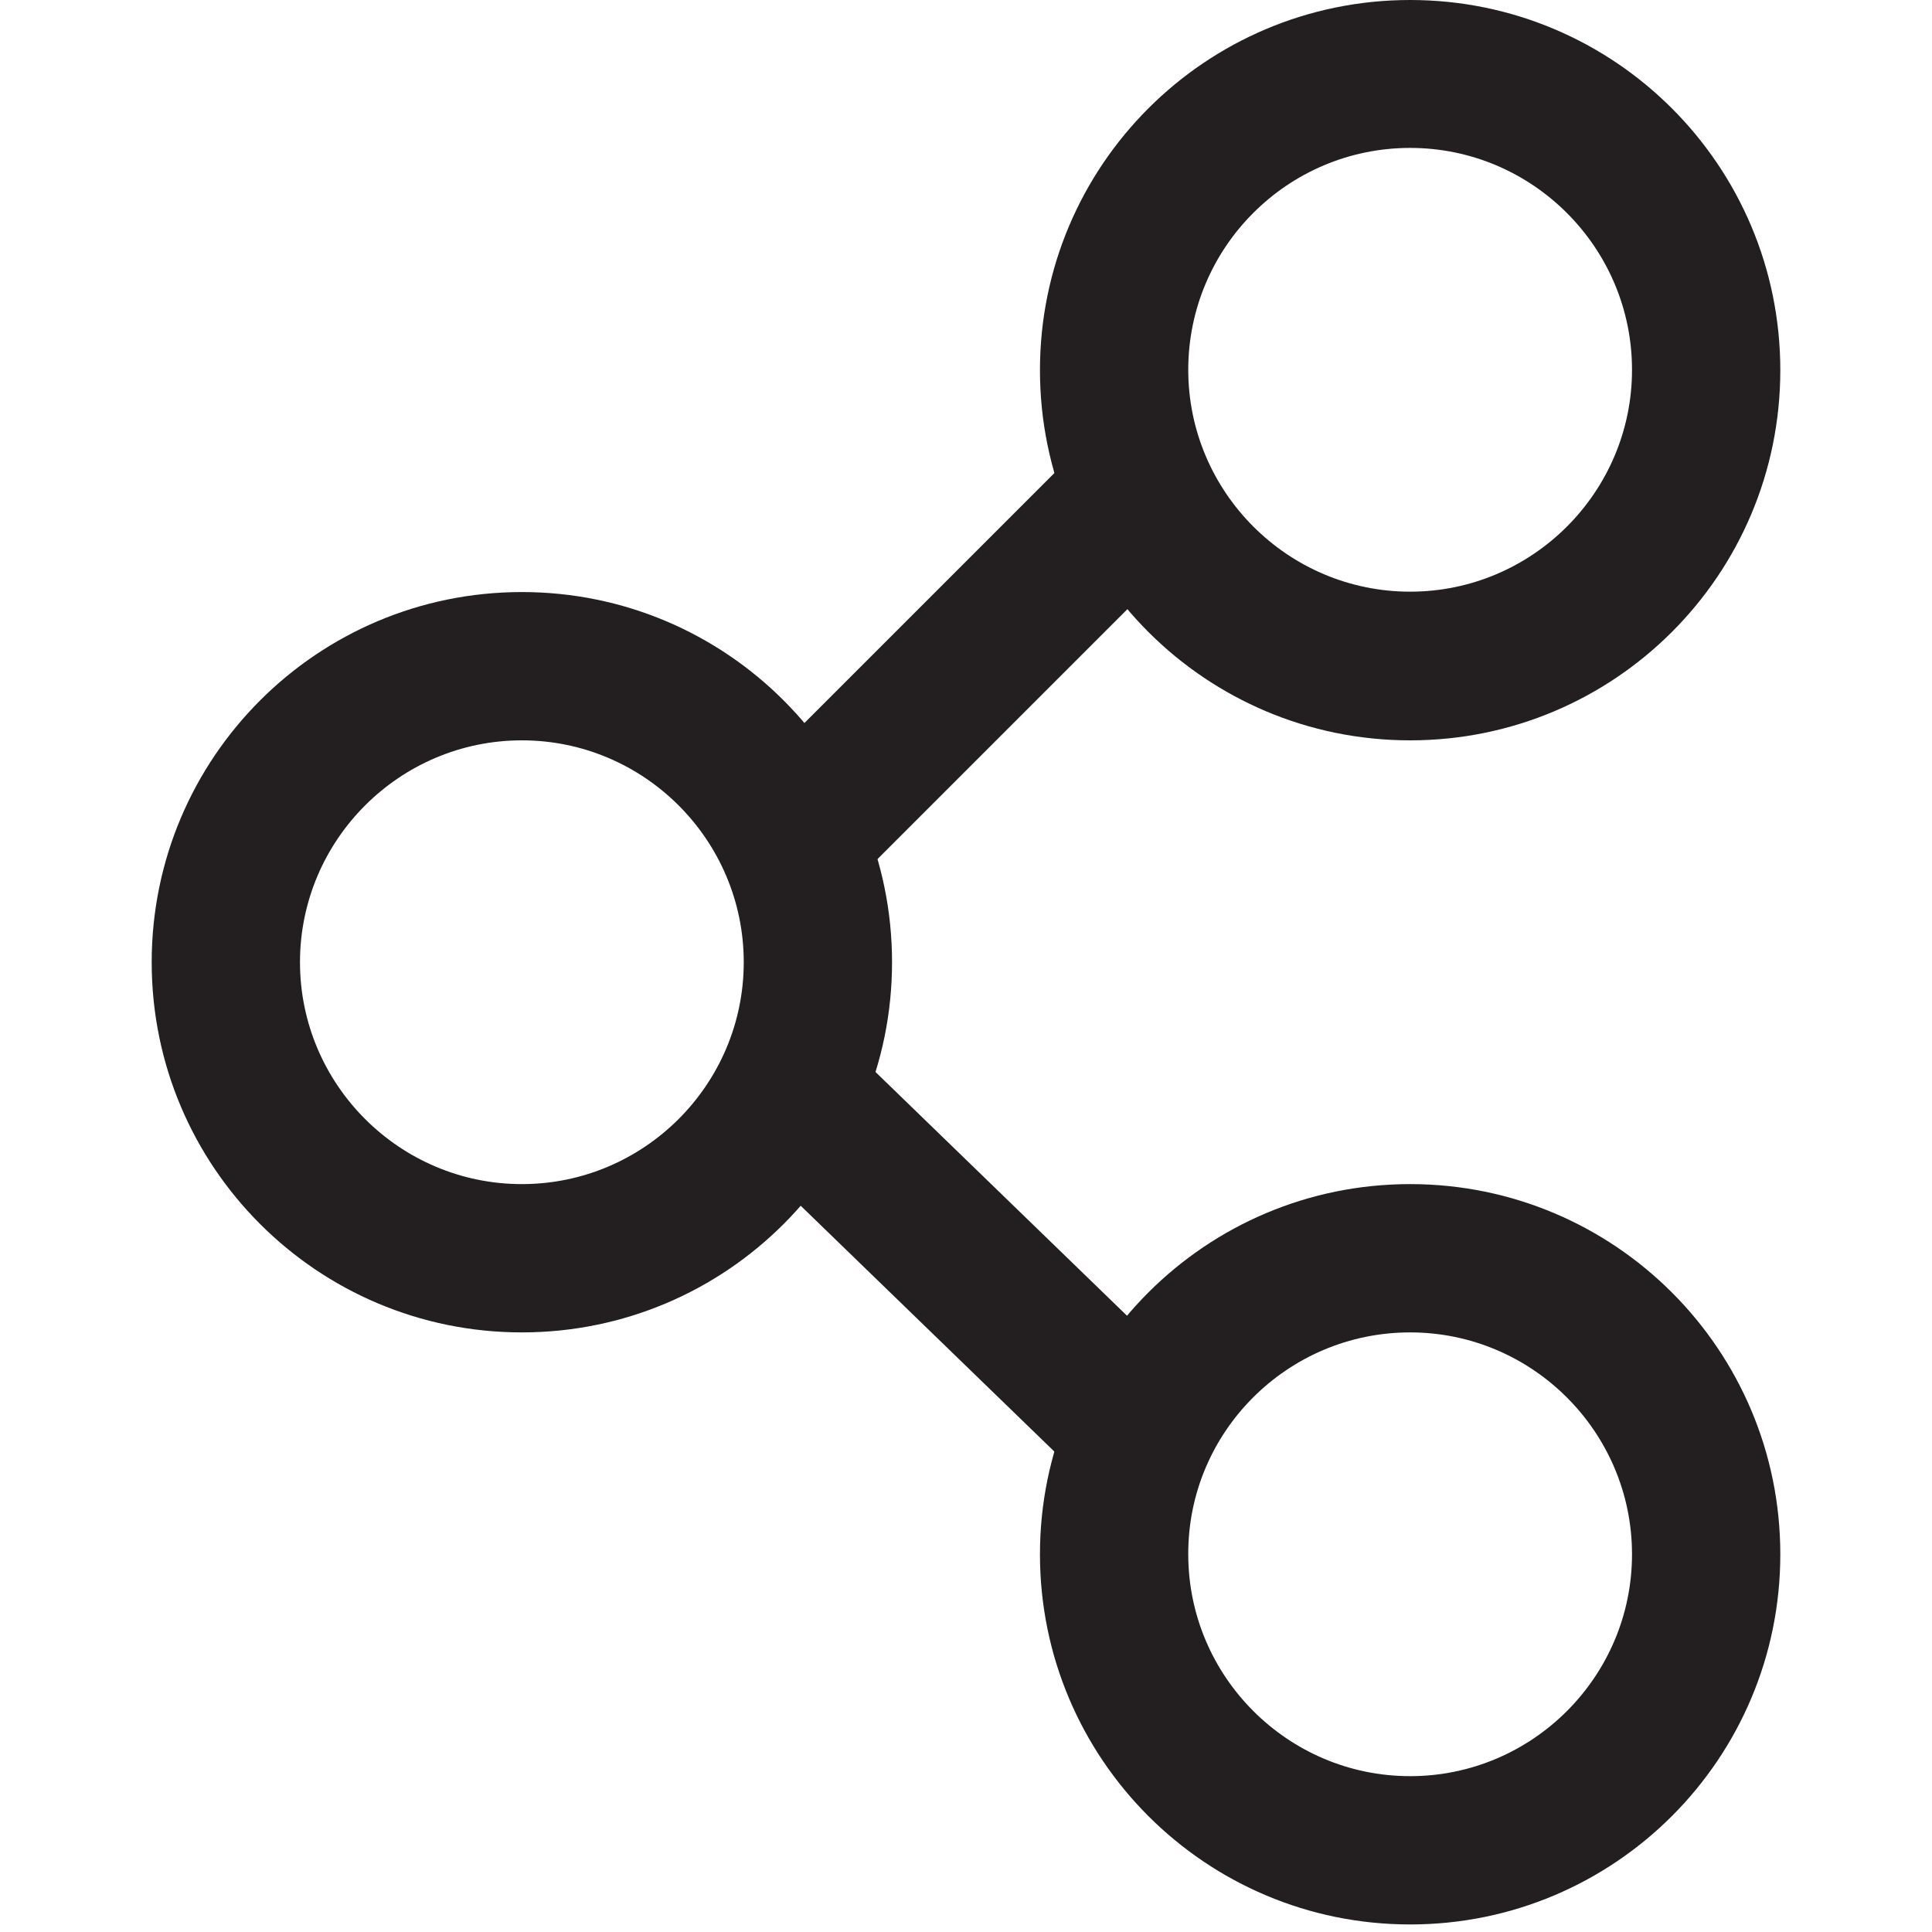 <?xml version="1.0" encoding="utf-8"?>
<!-- Generator: Adobe Illustrator 18.1.1, SVG Export Plug-In . SVG Version: 6.00 Build 0)  -->
<svg version="1.1"
	 id="svg4581" xmlns:sodipodi="http://sodipodi.sourceforge.net/DTD/sodipodi-0.dtd" xmlns:inkscape="http://www.inkscape.org/namespaces/inkscape" xmlns:rdf="http://www.w3.org/1999/02/22-rdf-syntax-ns#" xmlns:dc="http://purl.org/dc/elements/1.1/" xmlns:cc="http://creativecommons.org/ns#" xmlns:svg="http://www.w3.org/2000/svg" sodipodi:docname="New document 96" inkscape:version="0.48.2 r9819"
	 xmlns="http://www.w3.org/2000/svg" xmlns:xlink="http://www.w3.org/1999/xlink" x="0px" y="0px" viewBox="-49 141 512 512"
	 enable-background="new -49 141 512 512" xml:space="preserve">
<sodipodi:namedview  inkscape:pageshadow="2" id="base" fit-margin-bottom="0" inkscape:document-units="px" fit-margin-right="0" inkscape:current-layer="layer1" inkscape:window-maximized="0" inkscape:window-y="20" inkscape:window-height="424" inkscape:window-x="66" inkscape:pageopacity="0.0" inkscape:window-width="483" bordercolor="#666666" inkscape:cx="489.44205" borderopacity="1.0" showgrid="false" inkscape:zoom="0.35" fit-margin-left="0" pagecolor="#ffffff" inkscape:cy="227.38109" fit-margin-top="0">
	</sodipodi:namedview>
<g>
	<g>
		<path fill="#231F20" d="M324.7,180.2c32.4,0,58.8,26.4,58.8,58.8s-26.4,58.8-58.8,58.8s-58.8-26.4-58.8-58.8
			S292.2,180.2,324.7,180.2 M324.7,141c-54.2,0-98.1,43.9-98.1,98.1s43.9,98.1,98.1,98.1s98.1-43.9,98.1-98.1S378.9,141,324.7,141
			L324.7,141z"/>
	</g>
	<g>
		<path fill="#231F20" d="M89.3,337.2c32.4,0,58.8,26.4,58.8,58.8s-26.4,58.8-58.8,58.8S30.5,428.4,30.5,396S56.9,337.2,89.3,337.2
			 M89.3,297.9c-54.2,0-98.1,43.9-98.1,98.1s43.9,98.1,98.1,98.1s98.1-43.9,98.1-98.1S143.5,297.9,89.3,297.9L89.3,297.9z"/>
	</g>
	<g>
		<path fill="#231F20" d="M324.7,494.1c32.4,0,58.8,26.4,58.8,58.8c0,32.4-26.4,58.8-58.8,58.8s-58.8-26.4-58.8-58.8
			C265.8,520.5,292.2,494.1,324.7,494.1 M324.7,454.8c-54.2,0-98.1,43.9-98.1,98.1s43.9,98.1,98.1,98.1s98.1-43.9,98.1-98.1
			S378.9,454.8,324.7,454.8L324.7,454.8z"/>
	</g>
	<g>
		
			<rect x="187.4" y="262.1" transform="matrix(0.707 0.707 -0.707 0.707 285.163 -53.366)" fill="#231F20" width="39.2" height="111"/>
	</g>
	<g>
		<polygon fill="#231F20" points="232.6,527.8 151.6,449.3 178.9,421.1 259.9,499.6 		"/>
	</g>
</g>
</svg>
